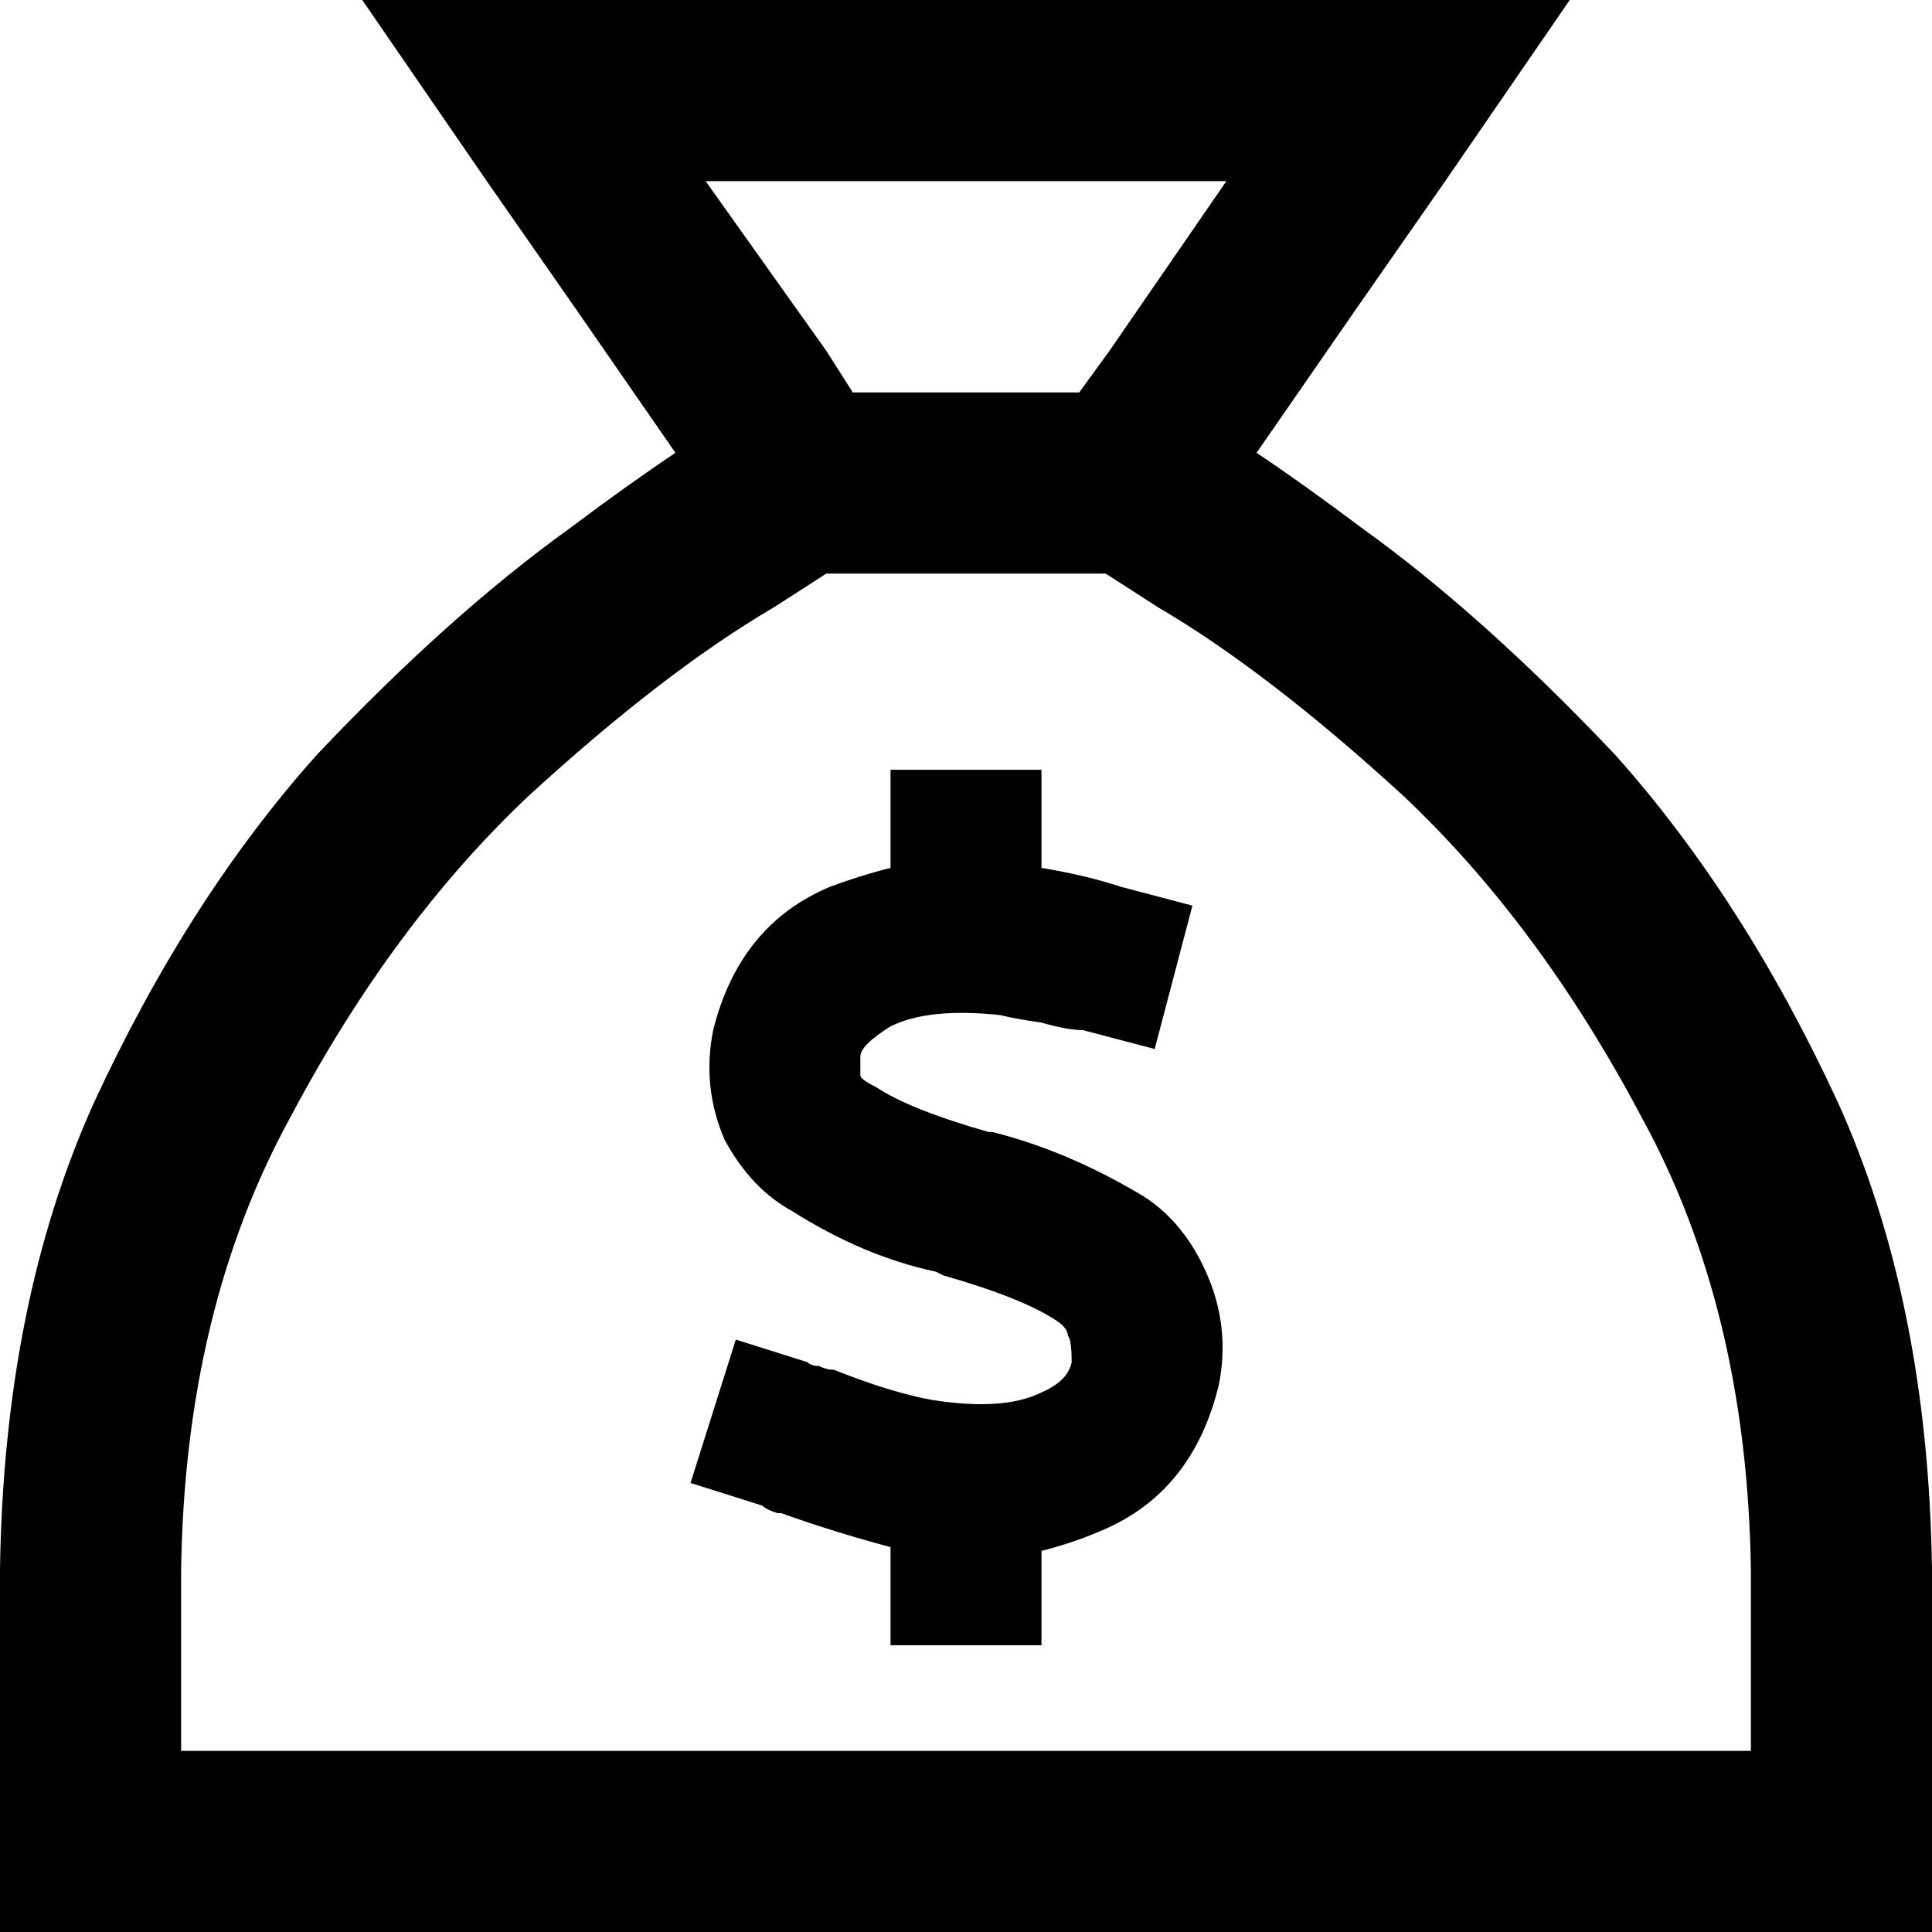 <svg xmlns="http://www.w3.org/2000/svg" viewBox="0 0 512 512">
    <path d="M 360 81 L 383 48 L 416 0 L 358 0 L 154 0 L 96 0 L 129 48 L 152 81 L 179 120 Q 167 128 151 140 Q 119 163 84 200 Q 50 238 25 292 Q 1 345 0 416 L 0 464 L 0 512 L 48 512 L 464 512 L 512 512 L 512 464 L 512 416 Q 511 345 487 292 Q 462 238 428 200 Q 393 163 361 140 Q 345 128 333 120 L 360 81 L 360 81 Z M 464 464 L 48 464 L 48 416 Q 49 347 77 296 Q 104 245 140 211 Q 176 178 205 161 L 219 152 L 293 152 L 307 161 Q 336 178 372 211 Q 408 245 435 296 Q 463 347 464 416 L 464 464 L 464 464 Z M 294 93 L 286 104 L 226 104 L 219 93 L 187 48 L 325 48 L 294 93 L 294 93 Z M 276 224 L 276 204 L 236 204 L 236 224 L 236 230 Q 228 232 220 235 Q 196 245 189 273 Q 186 288 192 302 Q 199 315 210 321 Q 229 333 248 337 L 250 338 Q 271 344 280 350 Q 283 352 283 354 Q 284 355 284 361 Q 283 366 276 369 Q 266 374 247 371 Q 236 369 221 363 Q 219 363 217 362 Q 215 362 214 361 L 195 355 L 183 393 L 202 399 Q 202 399 202 399 Q 203 400 206 401 L 206 401 Q 207 401 207 401 Q 221 406 236 410 L 236 416 L 236 436 L 276 436 L 276 416 L 276 411 Q 284 409 291 406 Q 316 396 323 367 Q 326 352 320 338 Q 314 324 303 317 Q 283 305 263 300 Q 263 300 263 300 L 263 300 L 263 300 L 262 300 Q 241 294 232 288 Q 228 286 228 285 Q 228 285 228 280 Q 228 277 236 272 Q 246 267 265 269 Q 269 270 276 271 Q 283 273 287 273 L 306 278 L 316 240 L 297 235 Q 288 232 276 230 L 276 224 L 276 224 Z"/>
</svg>
